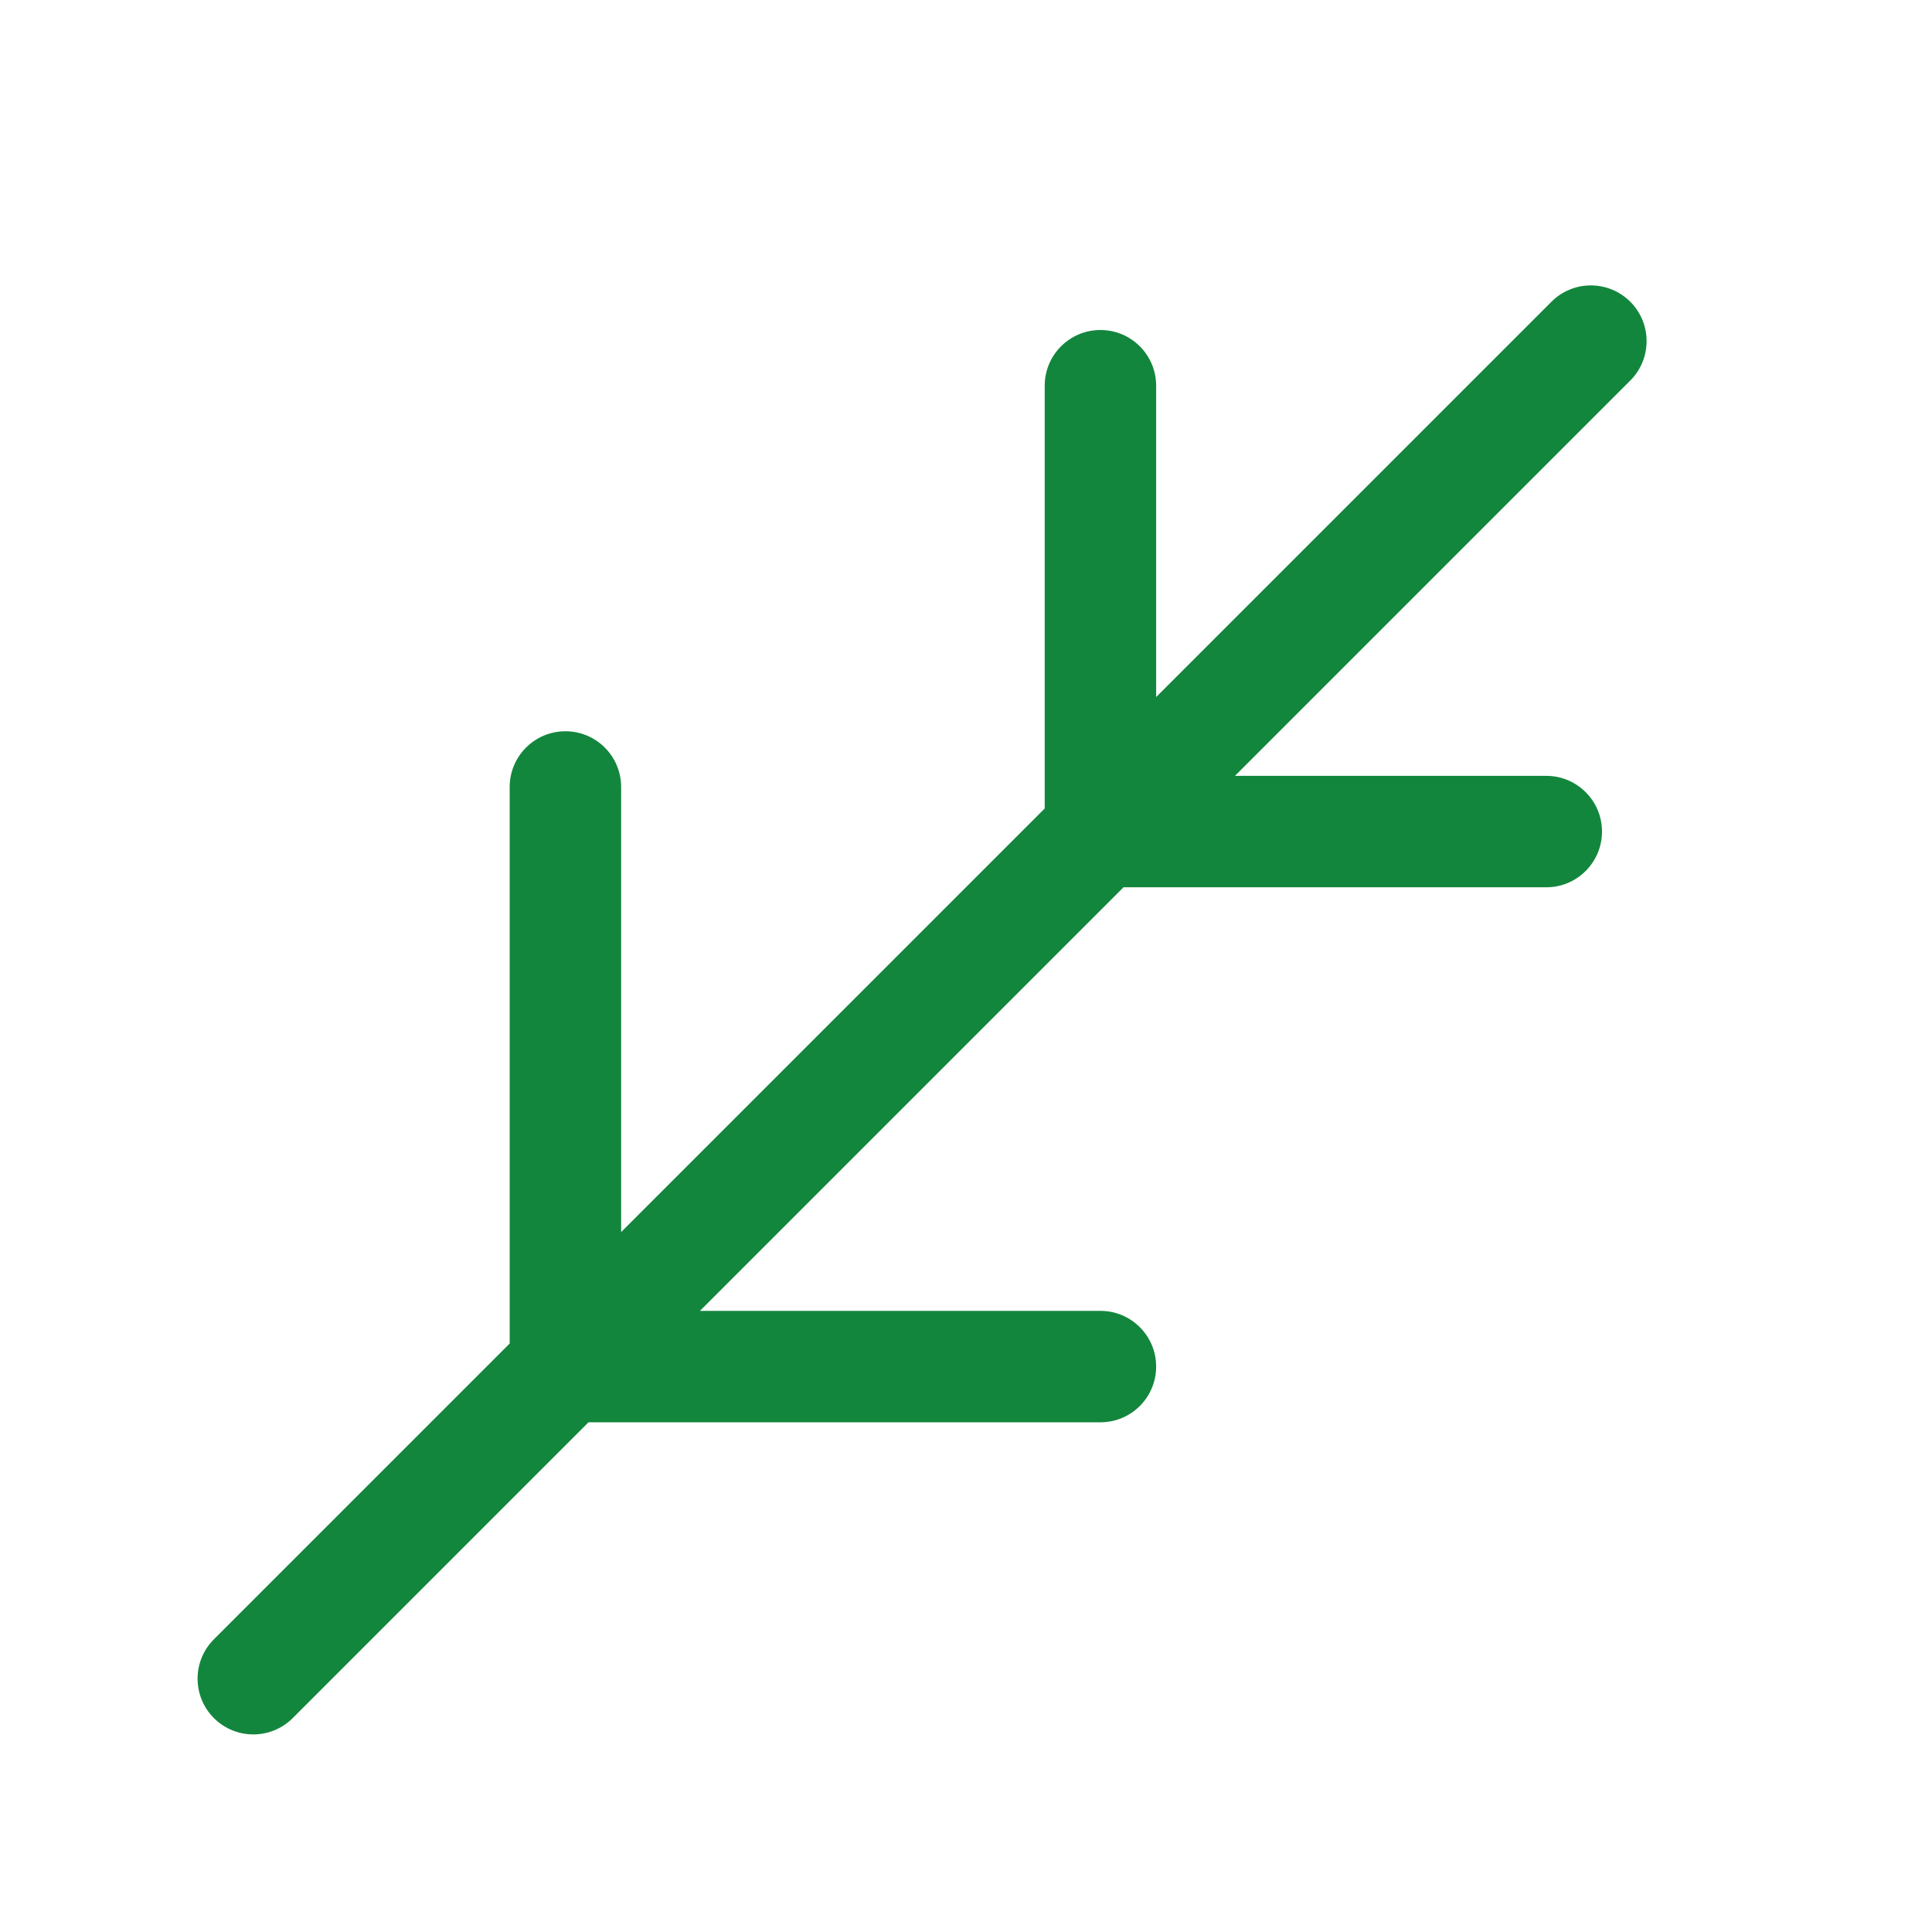 <svg width="88" height="88" viewBox="0 0 88 88" fill="none" xmlns="http://www.w3.org/2000/svg">
<path d="M70.667 13.743C71.658 12.752 73.265 12.752 74.257 13.743C75.248 14.735 75.248 16.342 74.257 17.333L56.251 35.339H70.431C71.833 35.339 72.969 36.475 72.969 37.877C72.969 39.279 71.832 40.415 70.431 40.415H51.175L31.882 59.708H50.123C51.525 59.708 52.661 60.844 52.661 62.246C52.661 63.648 51.525 64.784 50.123 64.784H26.805L13.333 78.257C12.342 79.248 10.735 79.248 9.743 78.257C8.752 77.265 8.752 75.658 9.743 74.667L23.215 61.195V35.846C23.216 34.444 24.352 33.308 25.754 33.308C27.156 33.308 28.292 34.444 28.292 35.846V56.118L47.585 36.825V17.569C47.585 16.167 48.721 15.031 50.123 15.031C51.525 15.031 52.661 16.167 52.661 17.569V31.749L70.667 13.743Z" fill="#13863D"/>
</svg>

